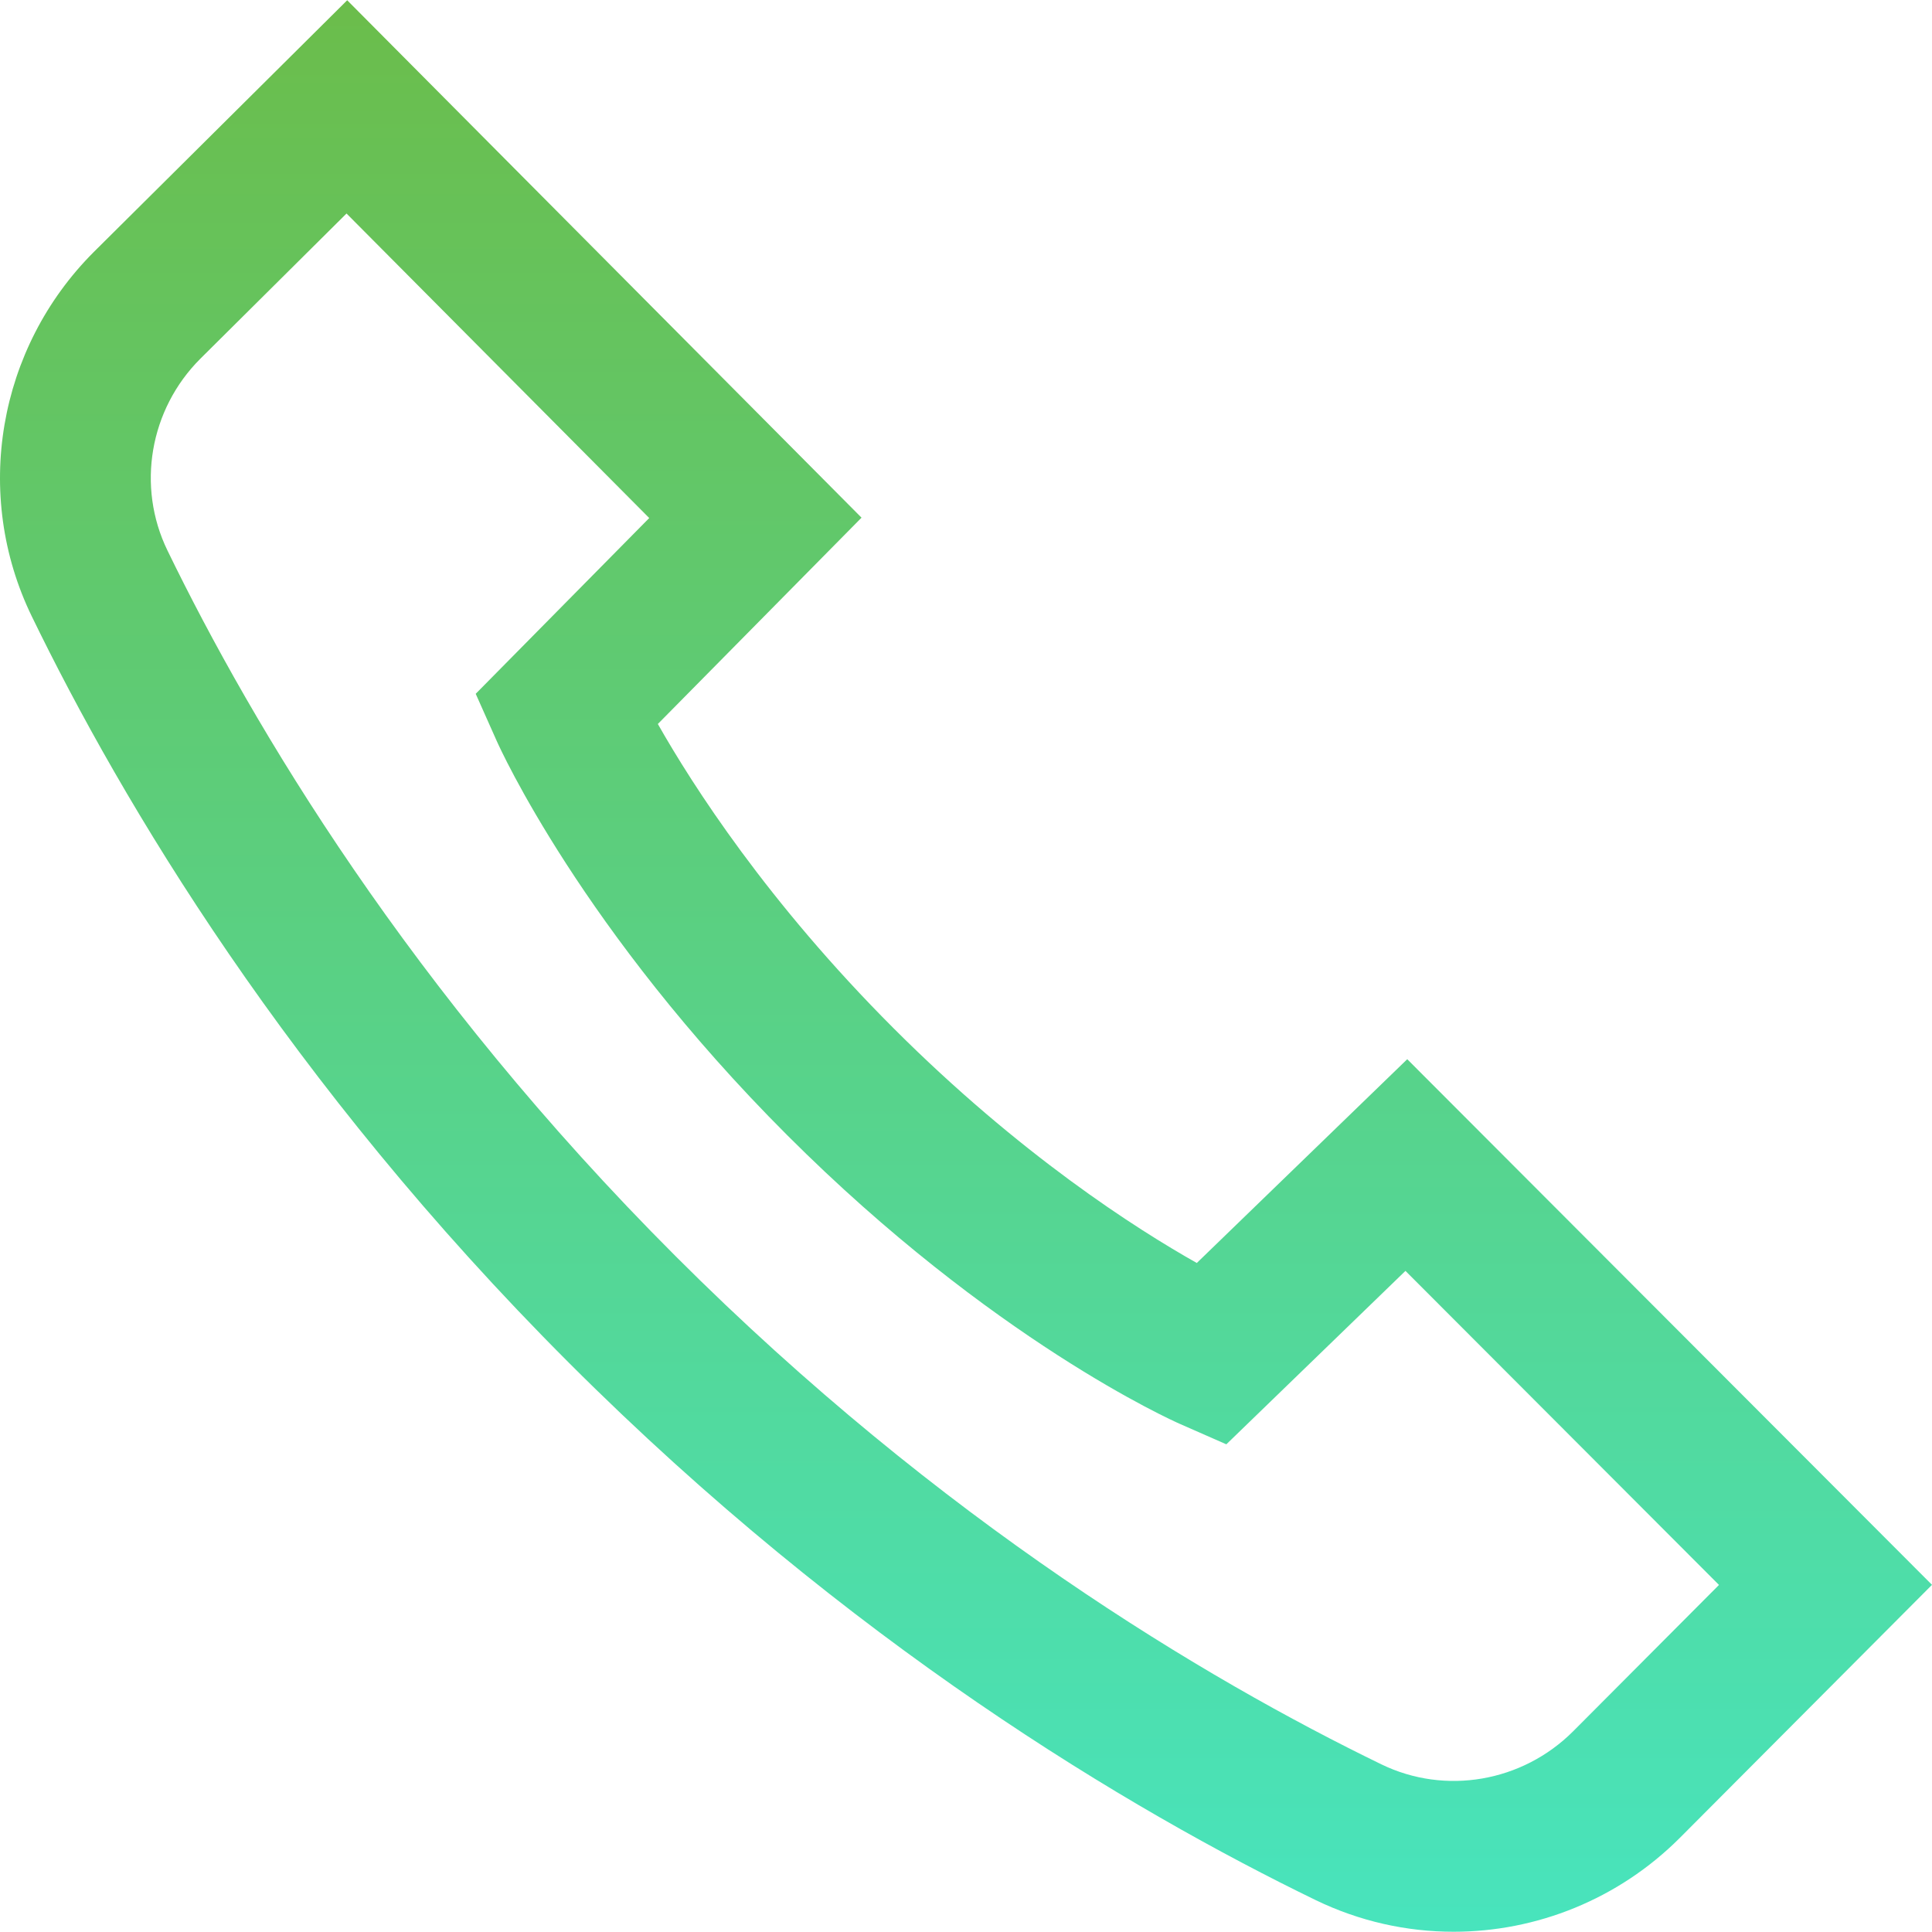 <?xml version="1.0" encoding="iso-8859-1"?>
<!-- Generator: Adobe Illustrator 19.0.0, SVG Export Plug-In . SVG Version: 6.00 Build 0)  -->
<svg version="1.1" id="Capa_1" xmlns="http://www.w3.org/2000/svg" xmlns:xlink="http://www.w3.org/1999/xlink" x="0px" y="0px"
	 viewBox="0 0 512 512" style="enable-background:new 0 0 512 512;" xml:space="preserve">
<linearGradient id="SVGID_1_" gradientUnits="userSpaceOnUse" x1="256.244" y1="513.822" x2="256.244" y2="1.547" gradientTransform="matrix(0.999 0 0 -0.999 -0.039 513.479)">
	<stop  offset="0" style="stop-color:#6BBD4B"/>
	<stop  offset="1" style="stop-color:#48E4BD"/>
</linearGradient>
<path style="fill:url(#SVGID_1_);" d="M385.22,511.933c-12.434,0-24.949-2.751-36.609-8.414
	c-49.209-23.902-123.478-68.002-197.837-142.36C76.414,286.798,32.314,212.53,8.414,163.321
	c-15.662-32.248-9.054-71.047,16.445-96.546L92.011,0.067l136.304,137.121l-53.979,54.676c9.194,16.219,29.054,47.218,62.524,80.688
	c33.464,33.465,64.239,53.102,80.305,62.151l55.77-54.001L512,419.999l-66.843,67.074
	C428.878,503.353,407.176,511.933,385.22,511.933z M431.028,472.942h0.01H431.028z M91.833,56.581L53.074,95.083
	c-13.415,13.415-16.933,33.84-8.708,50.775c22.561,46.451,64.238,116.606,134.671,187.039
	c70.43,70.431,140.586,112.108,187.039,134.67c16.926,8.221,37.341,4.709,50.805-8.739l38.669-38.804l-83.09-83.227l-47.467,45.962
	l-12.295-5.404c-2.008-0.882-49.799-22.238-104.101-76.54c-54.267-54.266-76.075-102.463-76.978-104.489l-5.55-12.462l45.984-46.579
	L91.833,56.581z"/>
<g>
</g>
<g>
</g>
<g>
</g>
<g>
</g>
<g>
</g>
<g>
</g>
<g>
</g>
<g>
</g>
<g>
</g>
<g>
</g>
<g>
</g>
<g>
</g>
<g>
</g>
<g>
</g>
<g>
</g>
</svg>

